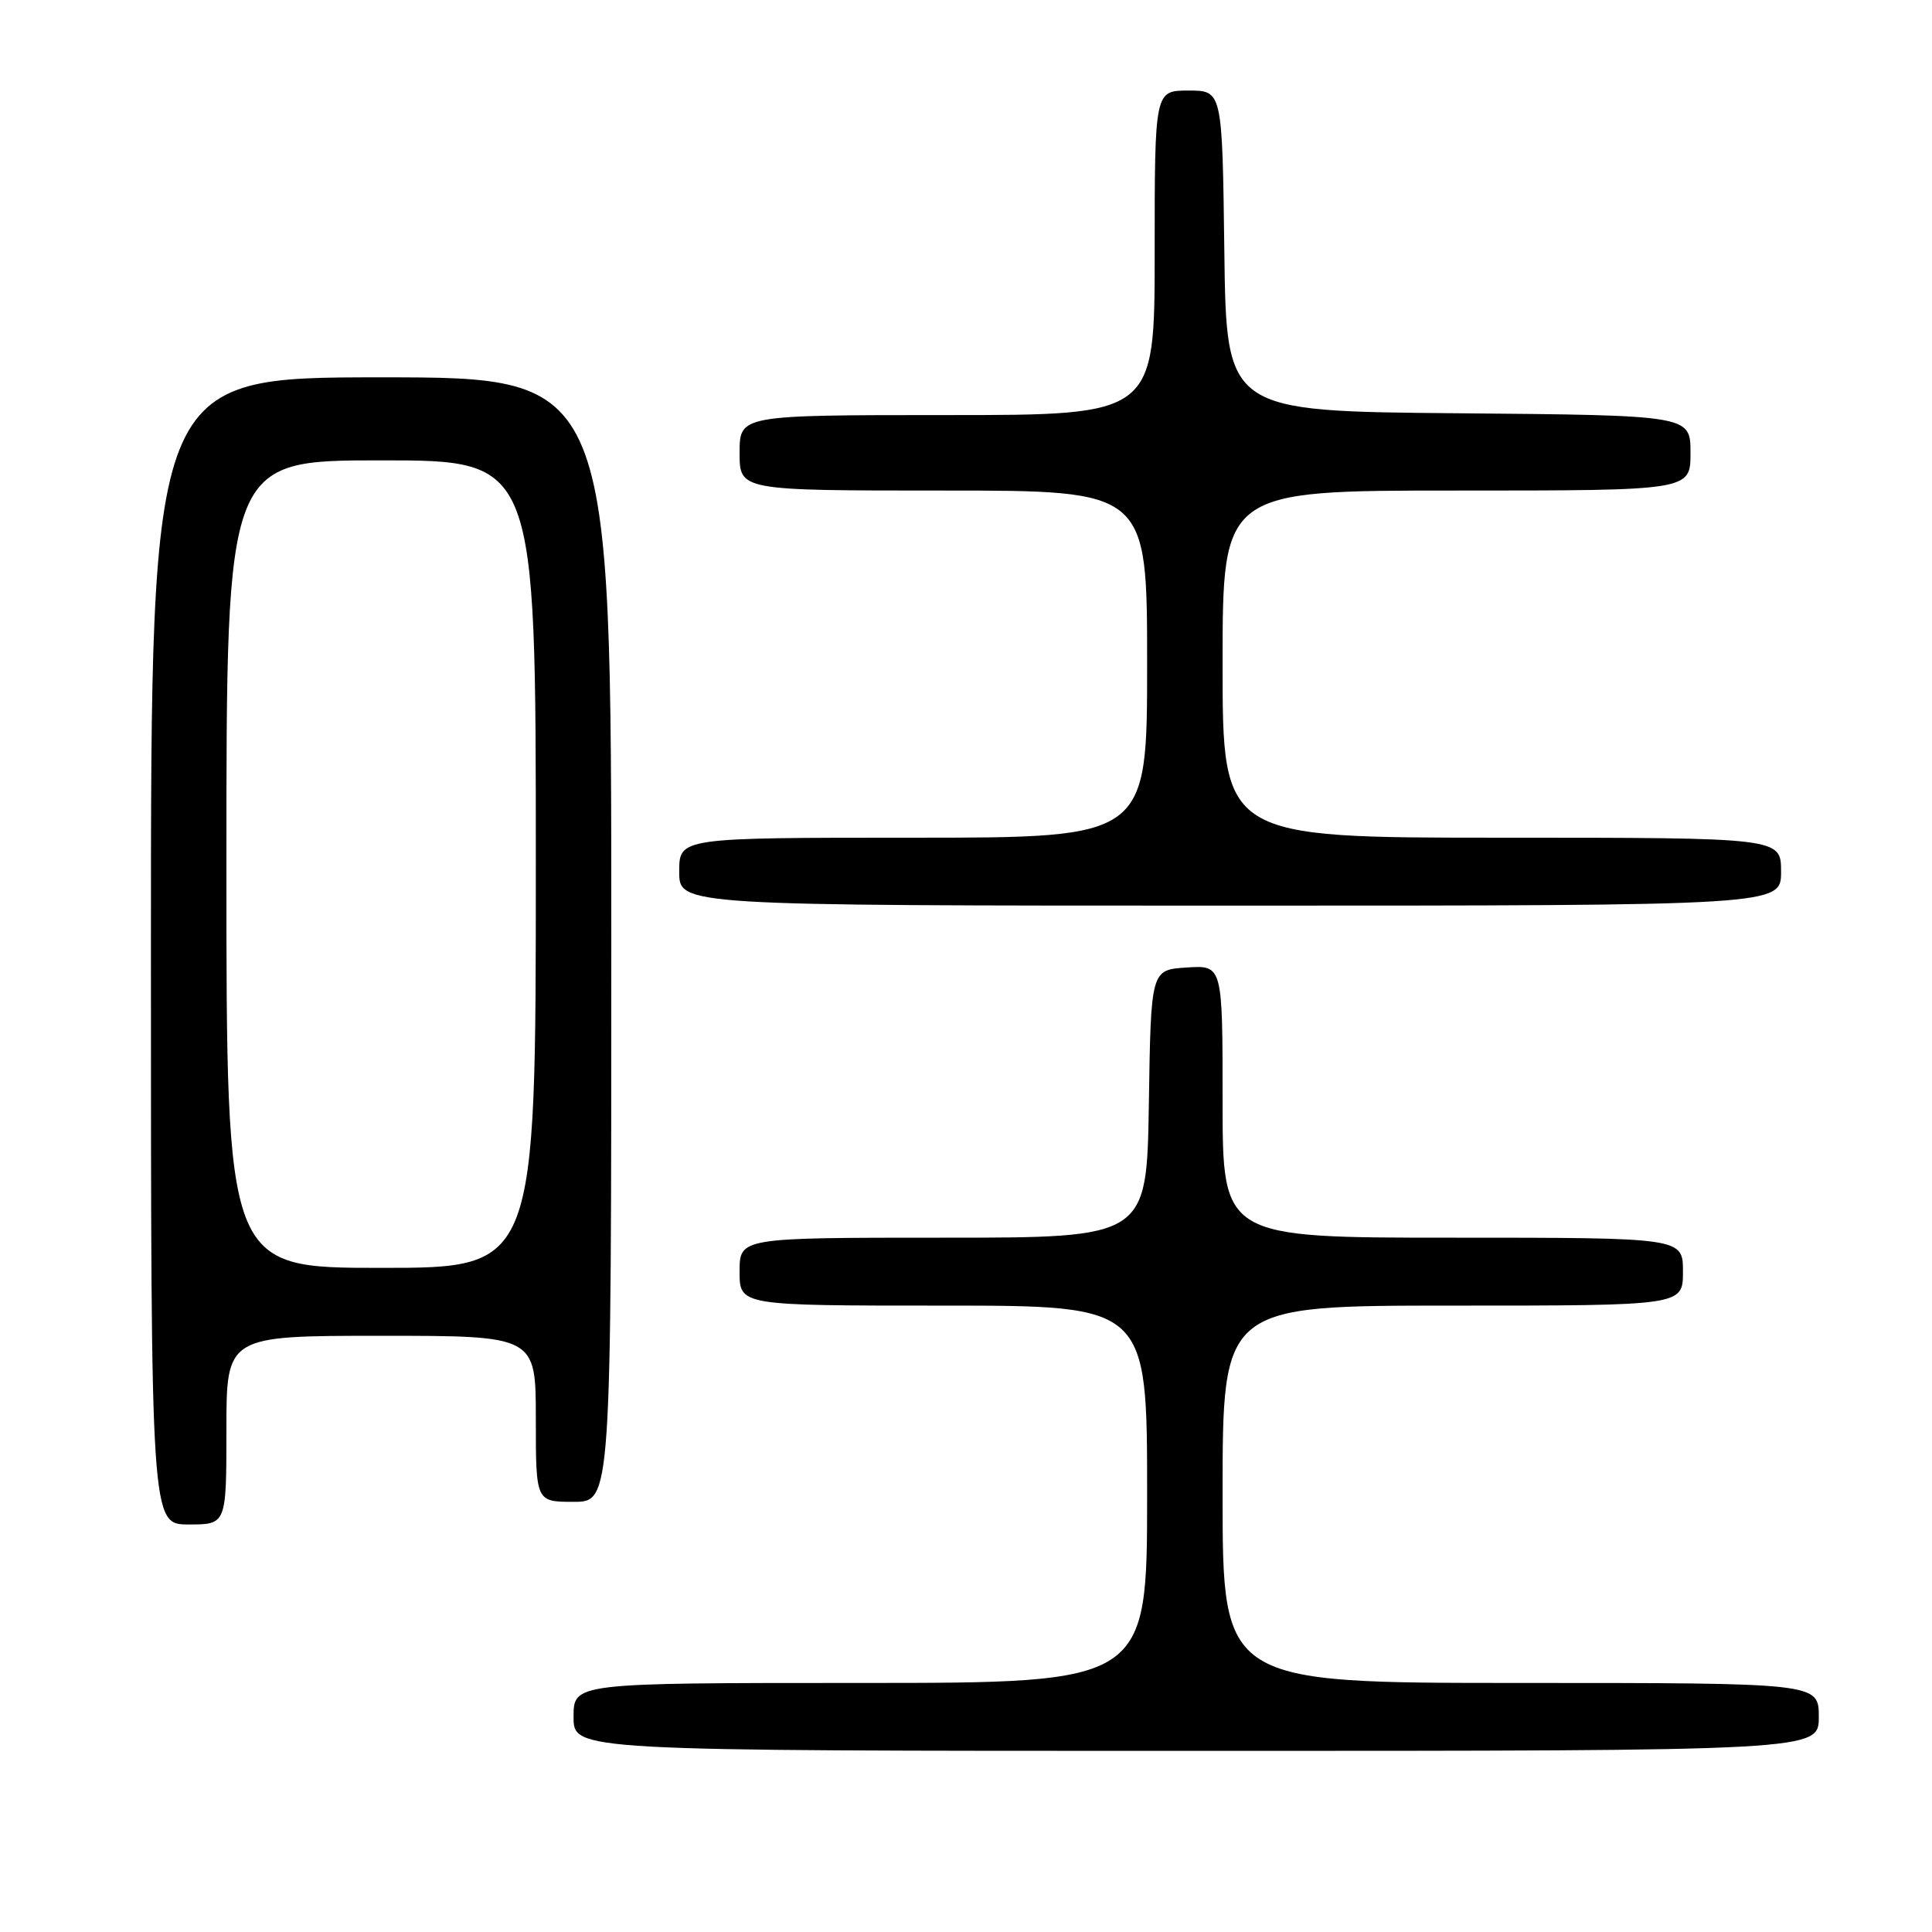 <?xml version="1.0" encoding="UTF-8" standalone="no"?>
<!DOCTYPE svg PUBLIC "-//W3C//DTD SVG 1.1//EN" "http://www.w3.org/Graphics/SVG/1.1/DTD/svg11.dtd" >
<svg xmlns="http://www.w3.org/2000/svg" xmlns:xlink="http://www.w3.org/1999/xlink" version="1.1" viewBox="0 0 256 256">
 <g >
 <path fill="currentColor"
d=" M 241.00 227.50 C 241.00 223.00 241.00 223.00 201.50 223.00 C 162.00 223.00 162.00 223.00 162.00 198.00 C 162.00 173.00 162.00 173.00 192.50 173.00 C 223.00 173.00 223.00 173.00 223.00 168.50 C 223.00 164.00 223.00 164.00 192.50 164.00 C 162.00 164.00 162.00 164.00 162.00 145.95 C 162.00 127.89 162.00 127.89 157.25 128.20 C 152.50 128.50 152.50 128.50 152.23 146.25 C 151.95 164.00 151.95 164.00 124.98 164.00 C 98.00 164.00 98.00 164.00 98.00 168.50 C 98.00 173.00 98.00 173.00 125.00 173.00 C 152.00 173.00 152.00 173.00 152.00 198.00 C 152.00 223.00 152.00 223.00 114.00 223.00 C 76.00 223.00 76.00 223.00 76.00 227.50 C 76.00 232.00 76.00 232.00 158.50 232.00 C 241.00 232.00 241.00 232.00 241.00 227.50 Z  M 30.00 189.50 C 30.00 177.00 30.00 177.00 50.50 177.00 C 71.00 177.00 71.00 177.00 71.00 188.00 C 71.00 199.00 71.00 199.00 76.00 199.00 C 81.00 199.00 81.00 199.00 81.00 124.50 C 81.00 50.00 81.00 50.00 50.50 50.00 C 20.00 50.00 20.00 50.00 20.00 126.00 C 20.00 202.00 20.00 202.00 25.00 202.00 C 30.00 202.00 30.00 202.00 30.00 189.50 Z  M 236.00 115.50 C 236.00 111.00 236.00 111.00 199.00 111.00 C 162.00 111.00 162.00 111.00 162.00 88.00 C 162.00 65.00 162.00 65.00 193.00 65.00 C 224.00 65.00 224.00 65.00 224.00 60.01 C 224.00 55.03 224.00 55.03 193.25 54.76 C 162.50 54.50 162.50 54.50 162.23 33.25 C 161.96 12.00 161.96 12.00 157.48 12.00 C 153.00 12.00 153.00 12.00 153.00 33.50 C 153.00 55.00 153.00 55.00 125.50 55.00 C 98.00 55.00 98.00 55.00 98.00 60.00 C 98.00 65.00 98.00 65.00 125.00 65.00 C 152.00 65.00 152.00 65.00 152.00 88.00 C 152.00 111.00 152.00 111.00 121.00 111.00 C 90.00 111.00 90.00 111.00 90.00 115.50 C 90.00 120.00 90.00 120.00 163.00 120.00 C 236.00 120.00 236.00 120.00 236.00 115.50 Z  M 30.00 114.50 C 30.00 61.00 30.00 61.00 50.50 61.00 C 71.00 61.00 71.00 61.00 71.00 114.50 C 71.00 168.00 71.00 168.00 50.50 168.00 C 30.00 168.00 30.00 168.00 30.00 114.50 Z "/>
</g>
</svg>